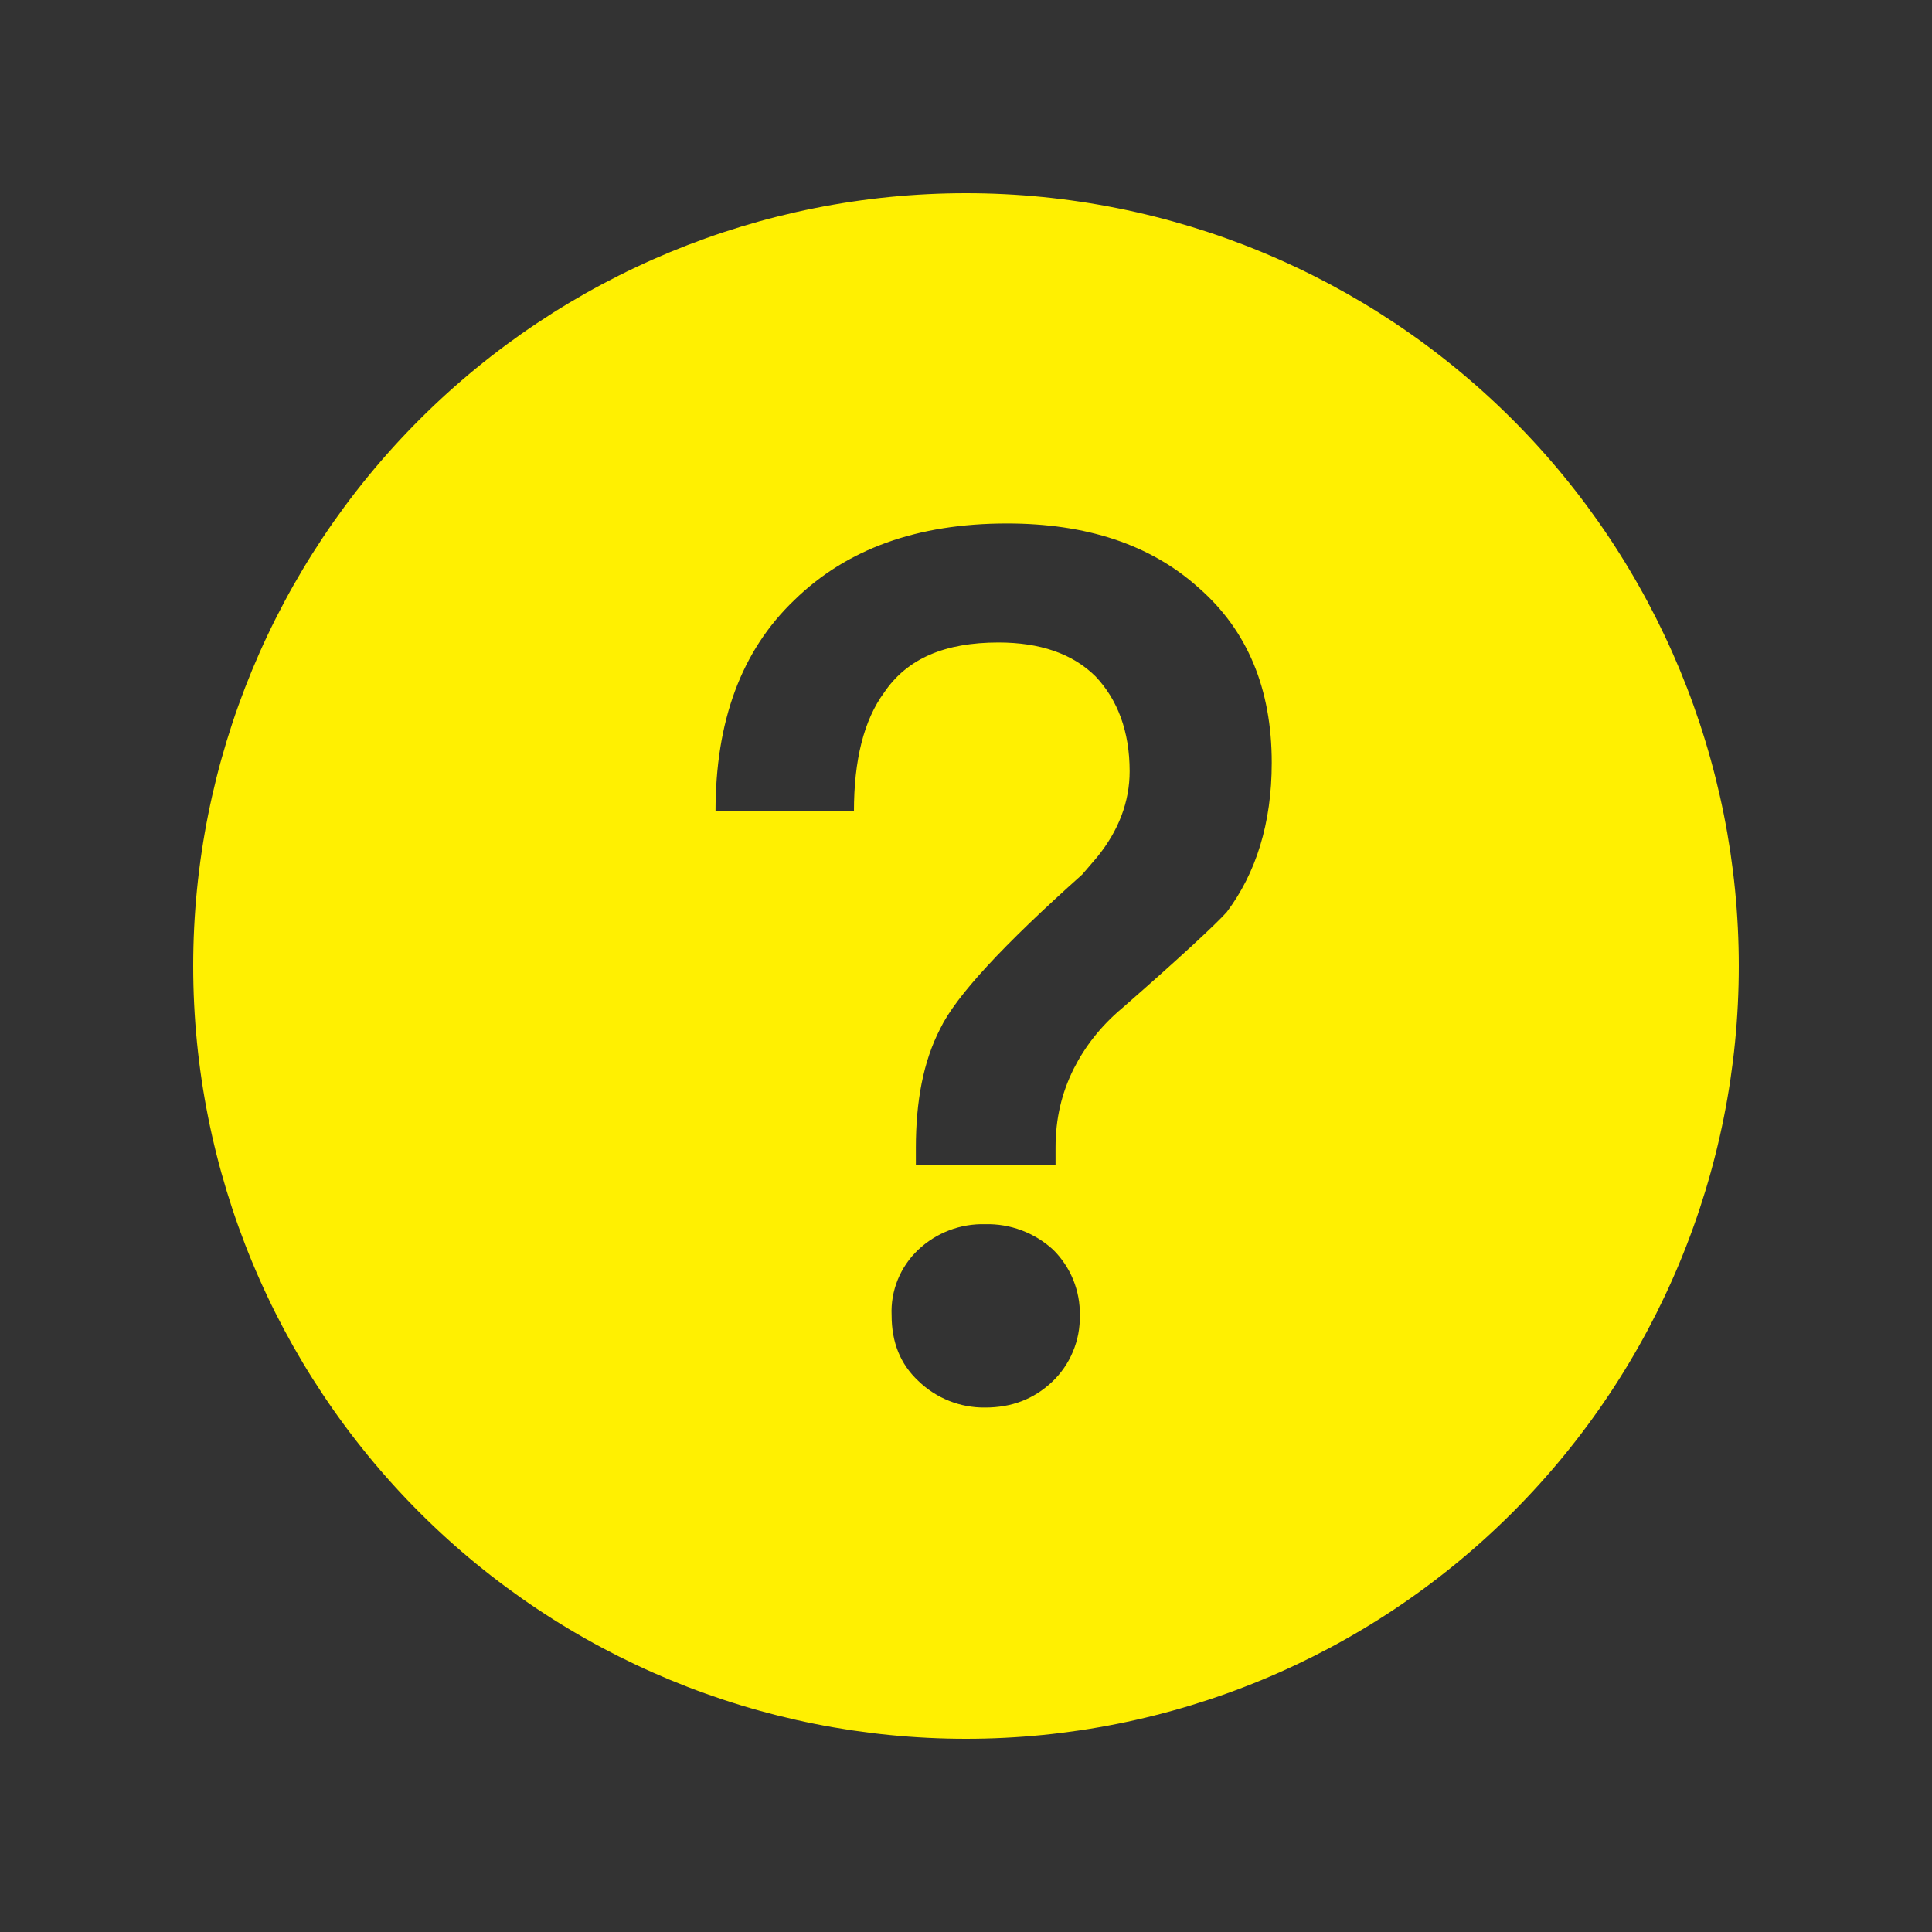 <svg width="20" height="20" viewBox="0 0 20 20" fill="none" xmlns="http://www.w3.org/2000/svg">
<rect x="0" y="0" width="20" height="20" fill="#333333" stroke="none"/>
<path d="M10 2C12.122 2 14.157 2.843 15.657 4.343C17.157 5.843 18 7.878 18 10C18 12.122 17.157 14.157 15.657 15.657C14.157 17.157 12.122 18 10 18C7.878 18 5.843 17.157 4.343 15.657C2.843 14.157 2 12.122 2 10C2 7.878 2.843 5.843 4.343 4.343C5.843 2.843 7.878 2 10 2ZM10.424 5.419C9.494 5.419 8.765 5.683 8.224 6.211C7.671 6.739 7.407 7.469 7.407 8.399H8.84C8.84 7.871 8.941 7.456 9.154 7.167C9.393 6.815 9.783 6.651 10.336 6.651C10.763 6.651 11.103 6.765 11.342 7.003C11.568 7.242 11.694 7.569 11.694 7.984C11.694 8.298 11.581 8.6 11.354 8.877L11.203 9.053C10.386 9.782 9.896 10.31 9.733 10.649C9.557 10.989 9.481 11.403 9.481 11.881V12.057H10.927V11.881C10.927 11.579 10.99 11.315 11.115 11.064C11.229 10.838 11.392 10.624 11.618 10.435C12.222 9.907 12.586 9.568 12.699 9.442C13.001 9.04 13.165 8.525 13.165 7.896C13.165 7.129 12.913 6.526 12.41 6.086C11.907 5.633 11.241 5.419 10.424 5.419ZM10.198 12.673C9.941 12.666 9.693 12.761 9.506 12.937C9.414 13.024 9.342 13.129 9.294 13.246C9.246 13.364 9.224 13.49 9.23 13.616C9.23 13.893 9.318 14.119 9.506 14.295C9.691 14.475 9.94 14.574 10.198 14.571C10.474 14.571 10.701 14.483 10.889 14.307C10.983 14.219 11.057 14.112 11.107 13.992C11.157 13.873 11.181 13.745 11.178 13.616C11.181 13.49 11.157 13.365 11.11 13.248C11.062 13.131 10.992 13.026 10.902 12.937C10.71 12.761 10.458 12.666 10.198 12.673Z" fill="#FFF001"/>
</svg>
